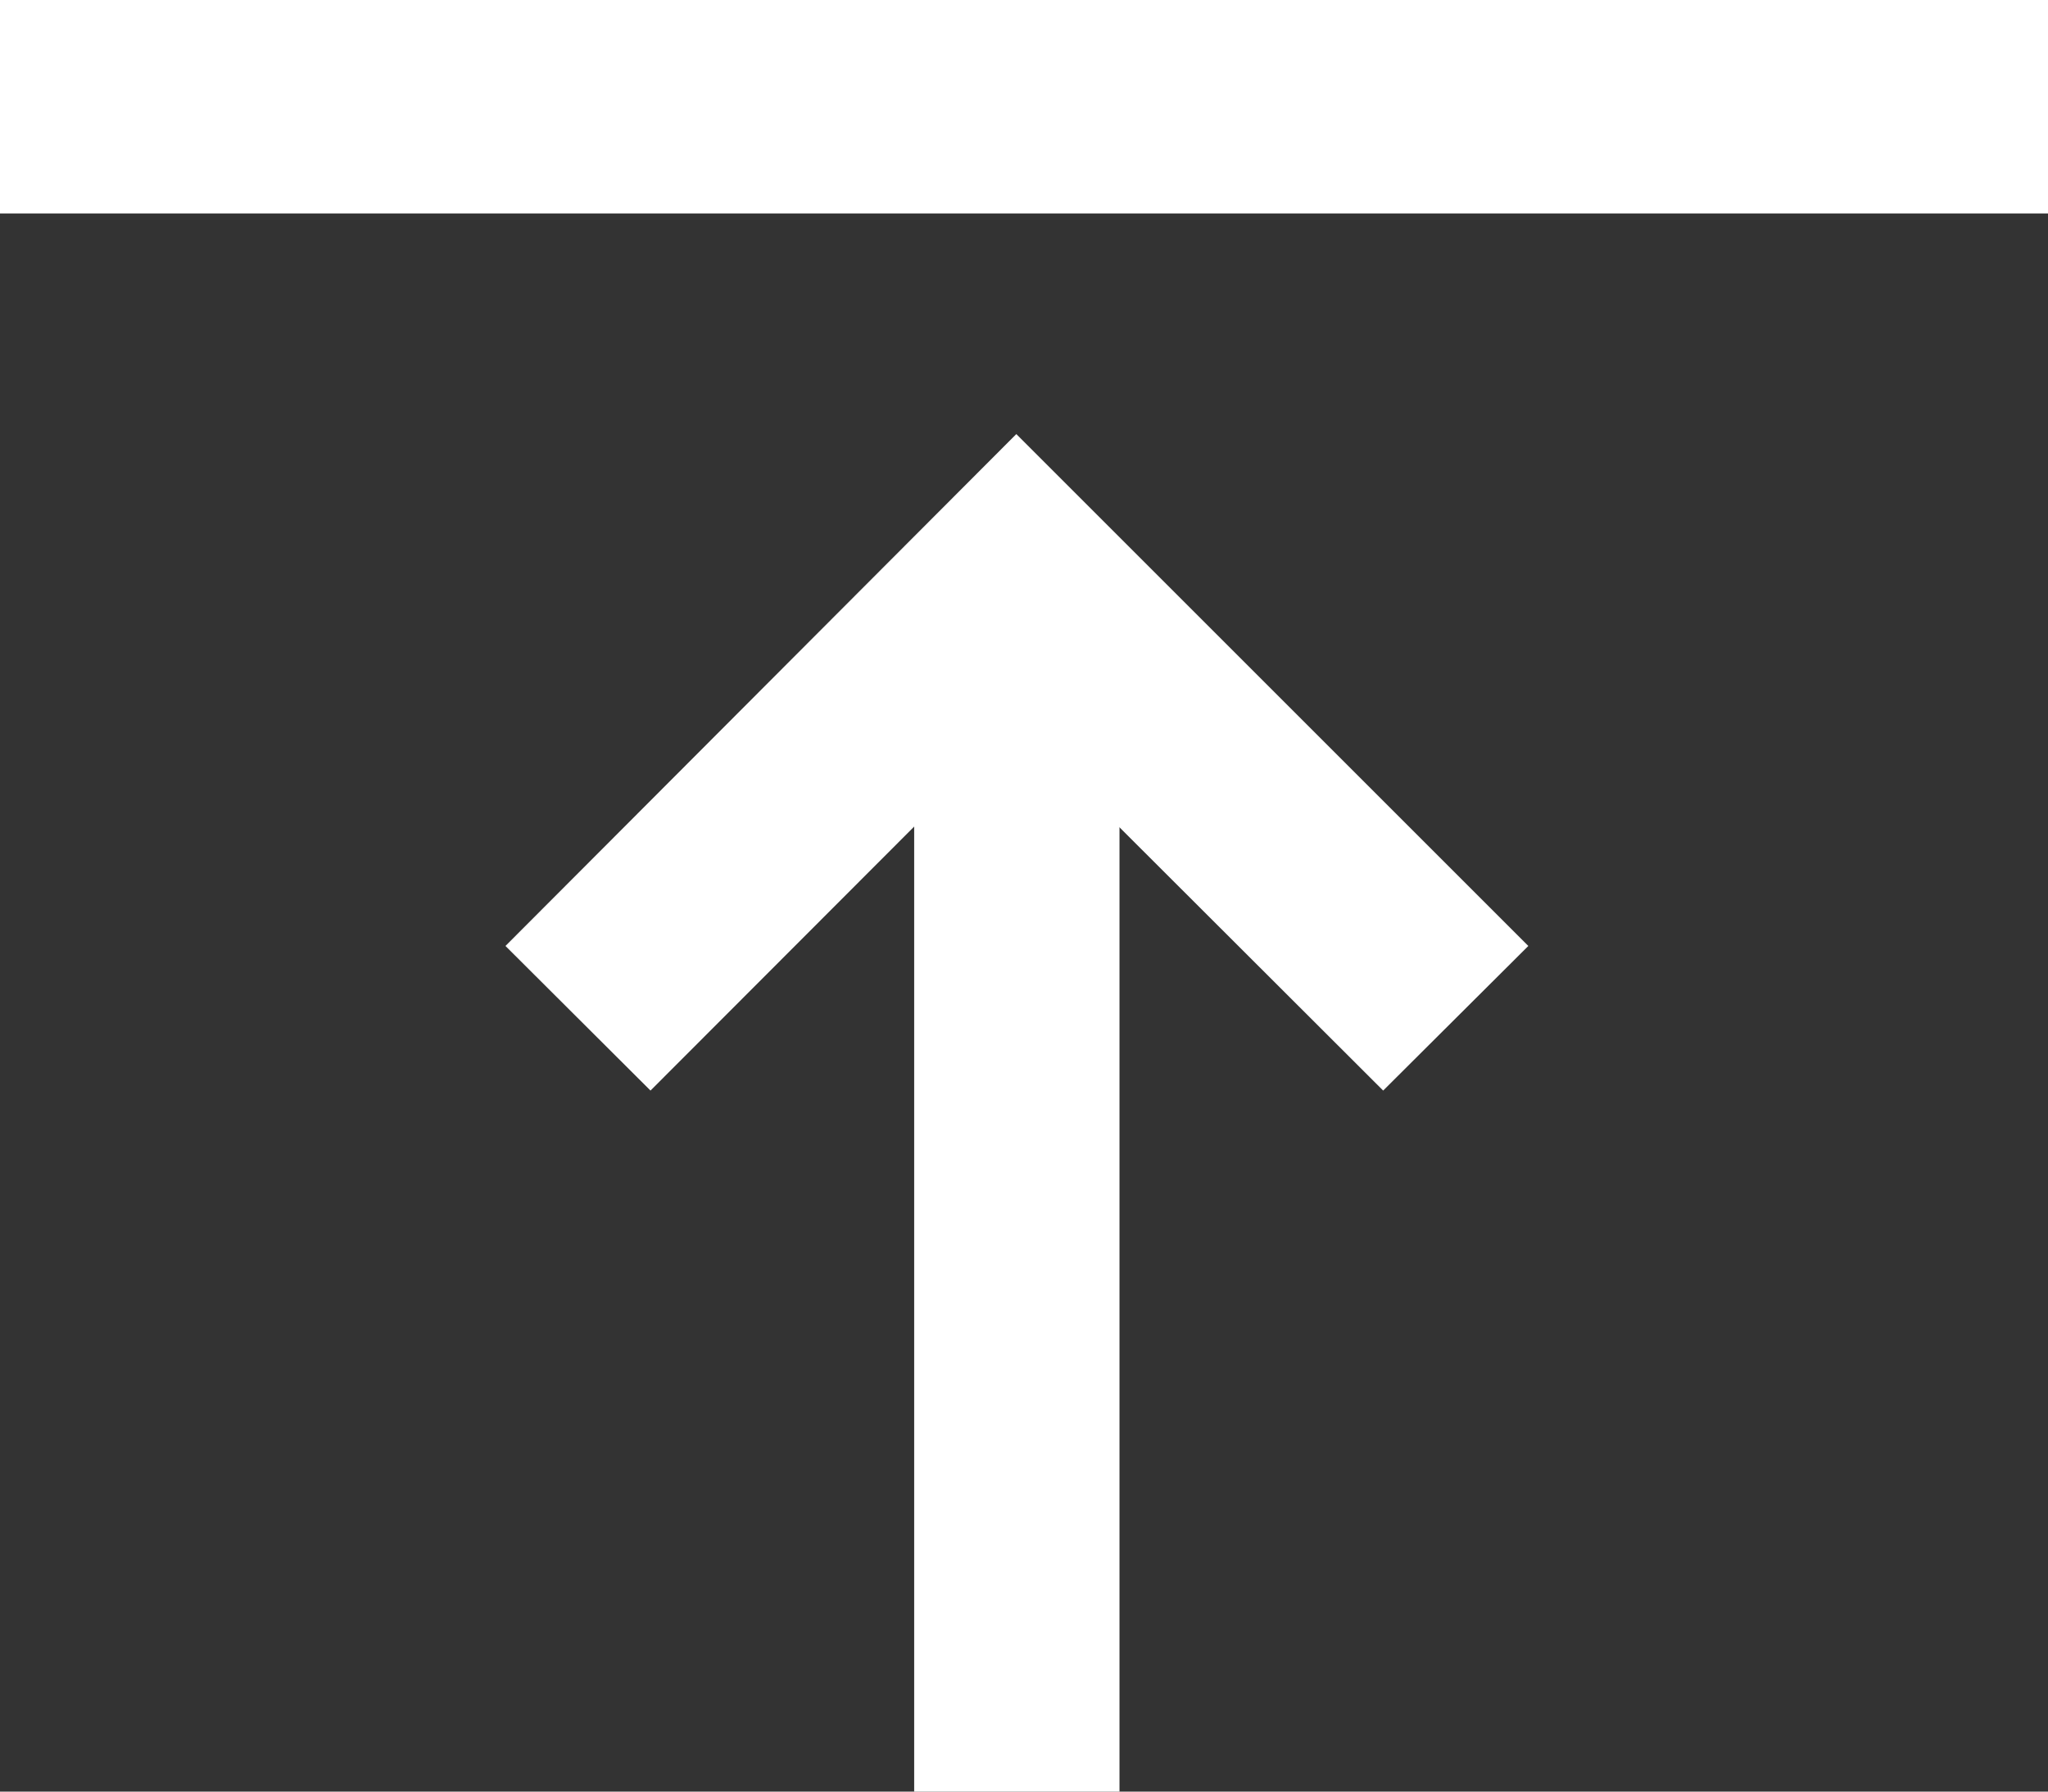 <svg xmlns="http://www.w3.org/2000/svg" width="16" height="14" viewBox="0 0 16 14">
  <rect x="0" y="0" width="16" height="14" fill="#333333" stroke="none"/>
  <g id="그룹_11082" data-name="그룹 11082" transform="translate(0 14) rotate(-90)">
    <g id="그룹_11080" data-name="그룹 11080" transform="translate(10.608 11.94) rotate(180)">
      <g id="그룹_11078" data-name="그룹 11078" transform="translate(1.134 3.194)">
        <rect id="사각형_6886" data-name="사각형 6886" width="9.474" height="1.604" fill="#fff"/>
      </g>
      <g id="그룹_11079" data-name="그룹 11079">
        <path id="패스_34473" data-name="패스 34473" d="M5.13,1.134,2.268,4,5.13,6.858,4,7.991,0,4,4,0Z" fill="#fff"/>
      </g>
    </g>
    <g id="그룹_11081" data-name="그룹 11081" transform="translate(8.377 0)">
      <path id="패스_34474" data-name="패스 34474" d="M5.623,0V16H3.955V14.4h0V1.6h0V0Z" fill="#fff"/>
    </g>
  </g>
</svg>
